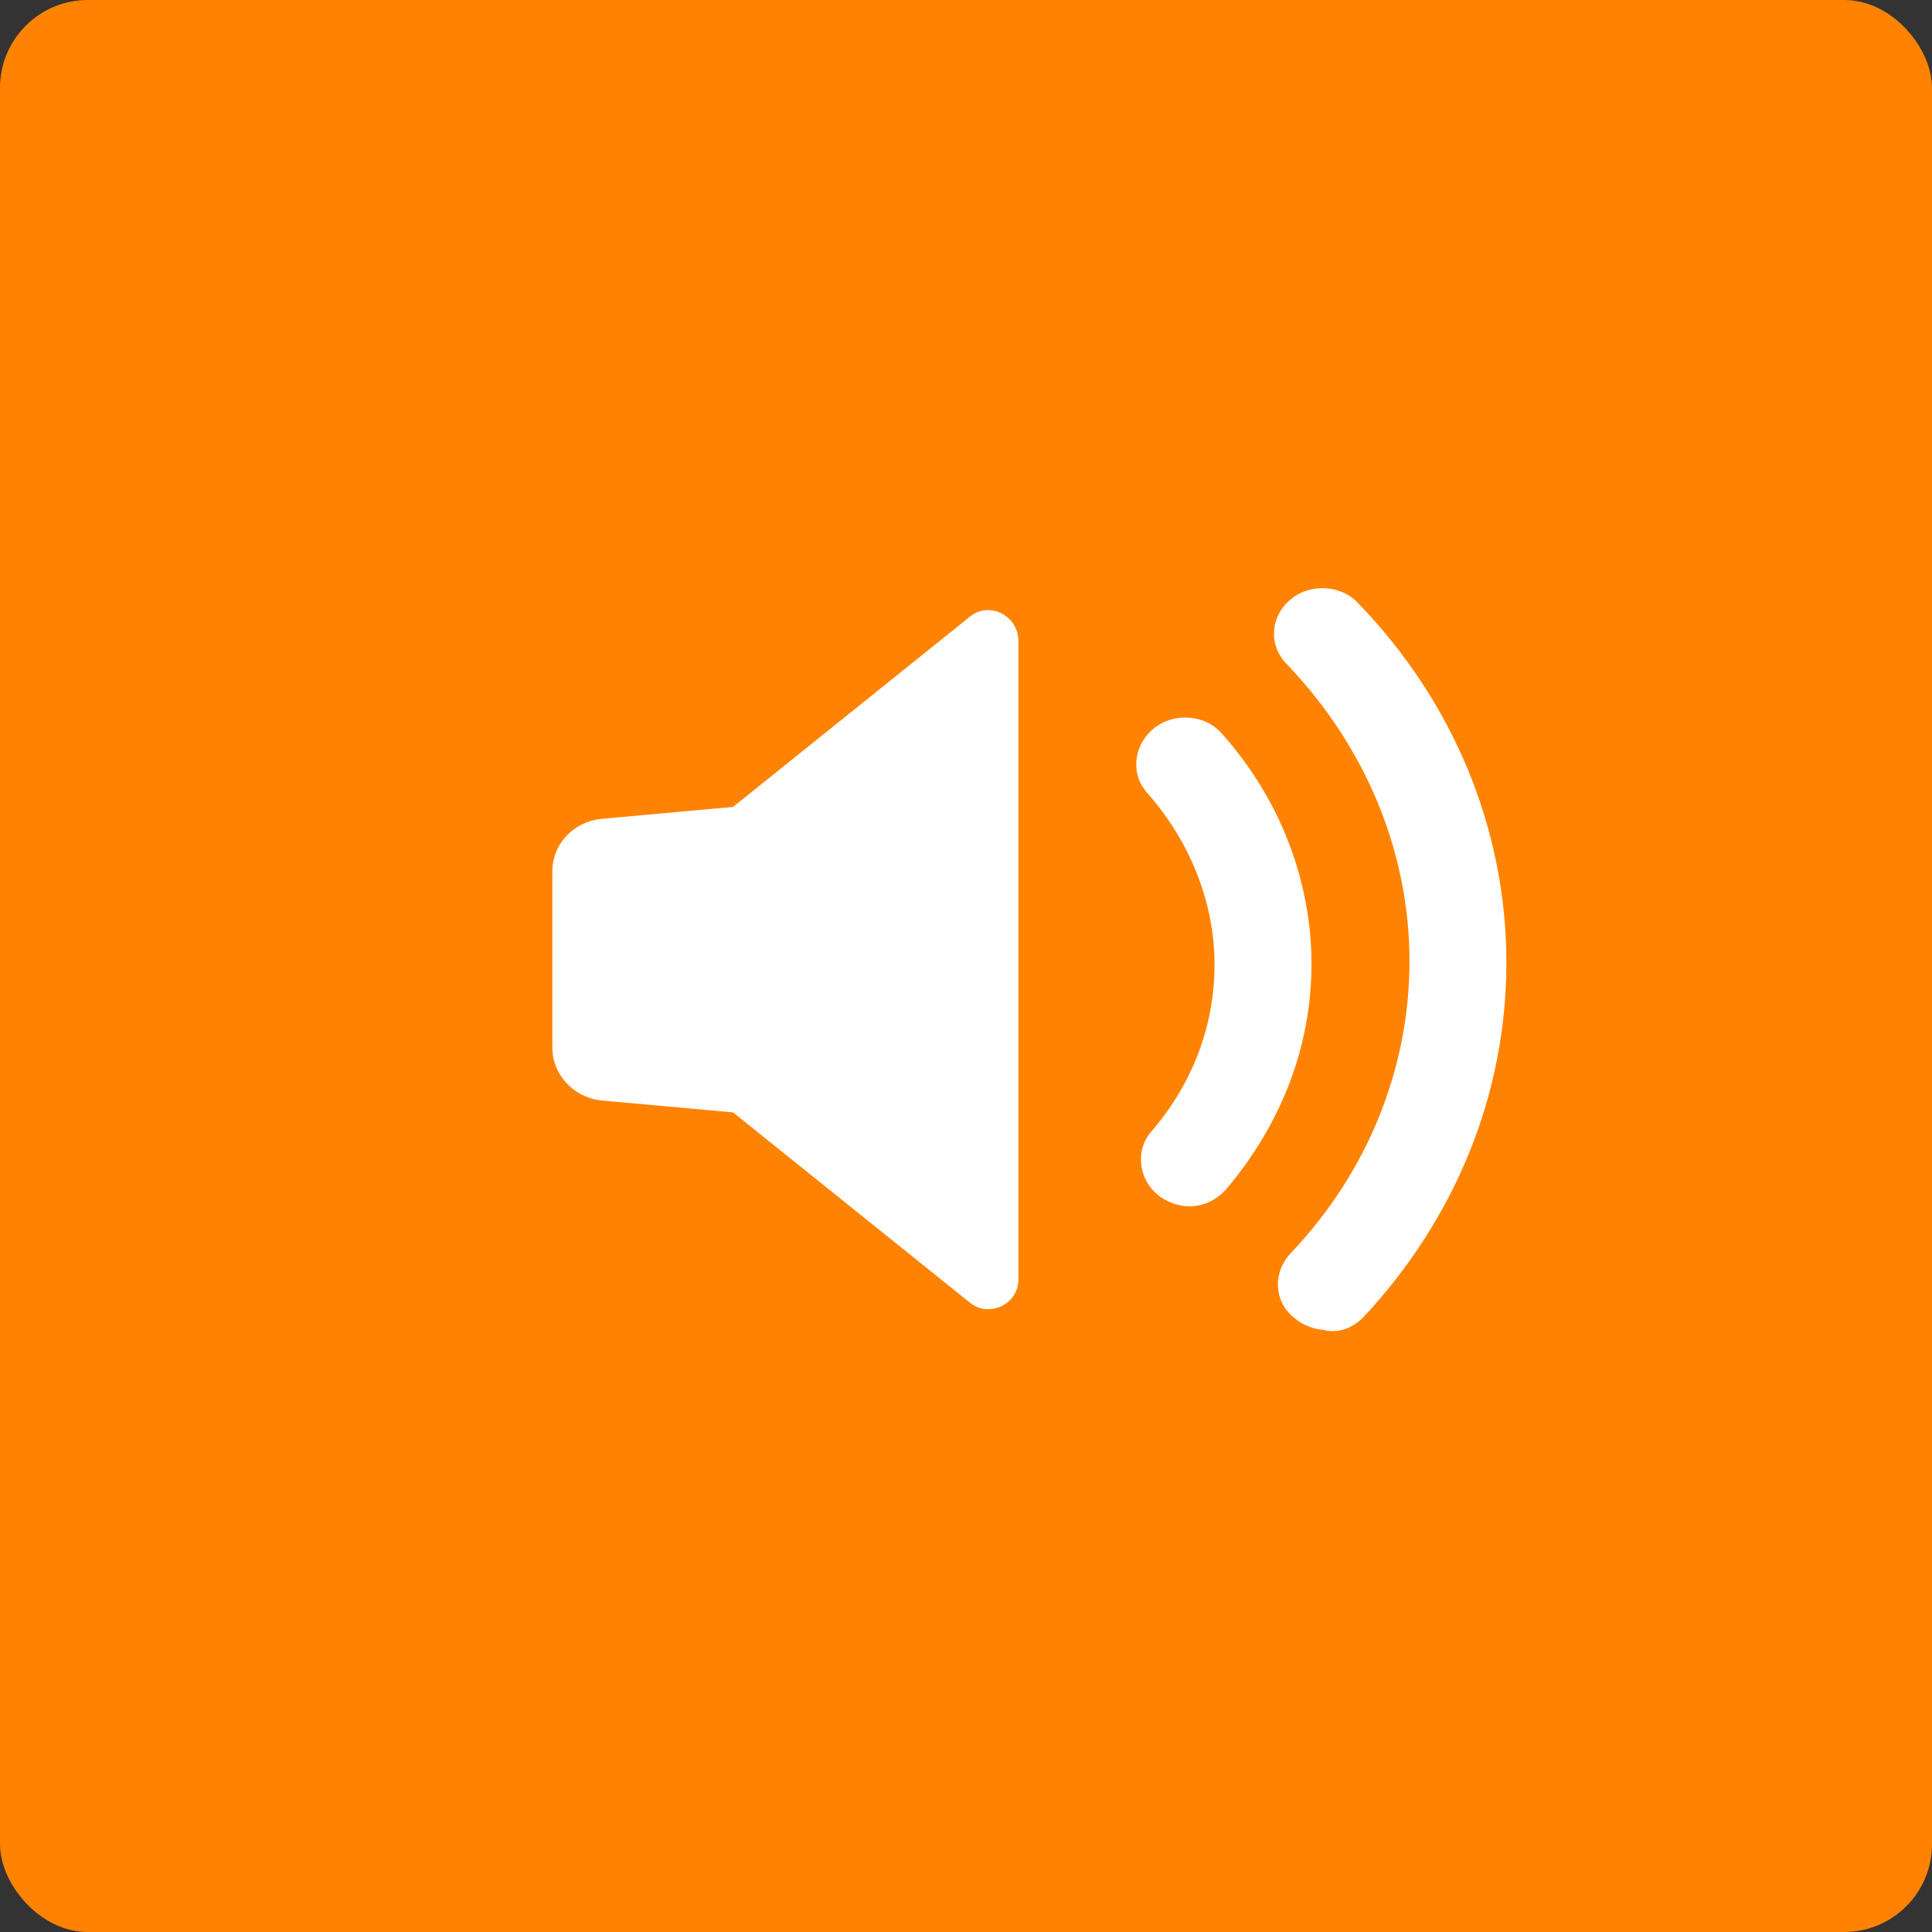<?xml version="1.0" encoding="UTF-8"?>
<svg width="44px" height="44px" viewBox="0 0 44 44" version="1.1" xmlns="http://www.w3.org/2000/svg" xmlns:xlink="http://www.w3.org/1999/xlink">
    <rect x="0" y="0" width="44" height="44" fill="#333333" stroke="none"/>
    <!-- Generator: Sketch 55.1 (78136) - https://sketchapp.com -->
    <title>speaker ico 2 copy 3</title>
    <desc>Created with Sketch.</desc>
    <g id="Page-1" stroke="none" stroke-width="1" fill="none" fill-rule="evenodd">
        <g id="R1-V4-Desktop-Sendung-Feed" transform="translate(-381, -711)">
            <g id="Beitrag" transform="translate(380, 664)">
                <g id="speaker-ico-2-copy-3" transform="translate(1, 47)">
                    <rect id="Rectangle-14" fill="#FF8300" x="0" y="0" width="44" height="44" rx="2"></rect>
                    <g id="Group-5" transform="translate(12.579, 13.895)" fill="#FFFFFF">
                        <path d="M18.103,15.766 C17.961,15.896 17.819,15.96 17.641,15.896 C17.499,15.896 17.321,15.831 17.215,15.734 C16.966,15.54 16.966,15.216 17.179,14.989 C19.026,13.047 20.021,10.554 20.021,7.996 C20.021,5.406 18.991,2.881 17.108,0.906 C16.86,0.68 16.895,0.356 17.108,0.162 C17.215,0.065 17.357,0 17.534,0 C17.712,0 17.89,0.065 17.996,0.194 C20.092,2.363 21.228,5.147 21.228,8.029 C21.228,10.878 20.127,13.597 18.103,15.766 Z M14.977,12.852 C14.871,12.982 14.693,13.079 14.516,13.079 C14.374,13.079 14.196,13.014 14.09,12.917 C13.876,12.723 13.841,12.399 14.018,12.205 C15.048,11.007 15.581,9.583 15.581,8.061 C15.581,6.54 14.977,5.018 13.912,3.82 C13.734,3.626 13.77,3.302 13.983,3.108 C14.09,3.011 14.232,2.946 14.409,2.946 C14.587,2.946 14.764,3.011 14.871,3.14 C16.114,4.532 16.789,6.281 16.789,8.061 C16.789,9.809 16.149,11.46 14.977,12.852 Z" id="Combined-Shape" stroke="#FFFFFF"></path>
                        <path d="M9.504,0.154 L4.116,4.482 L1.11,4.754 C0.486,4.822 0,5.321 0,5.955 L0,9.966 C0,10.578 0.486,11.099 1.11,11.167 L4.116,11.439 L9.504,15.767 C9.943,16.129 10.614,15.812 10.614,15.245 L10.614,0.676 C10.591,0.109 9.943,-0.208 9.504,0.154 Z" id="Shape" fill-rule="nonzero"></path>
                    </g>
                </g>
            </g>
        </g>
    </g>
</svg>